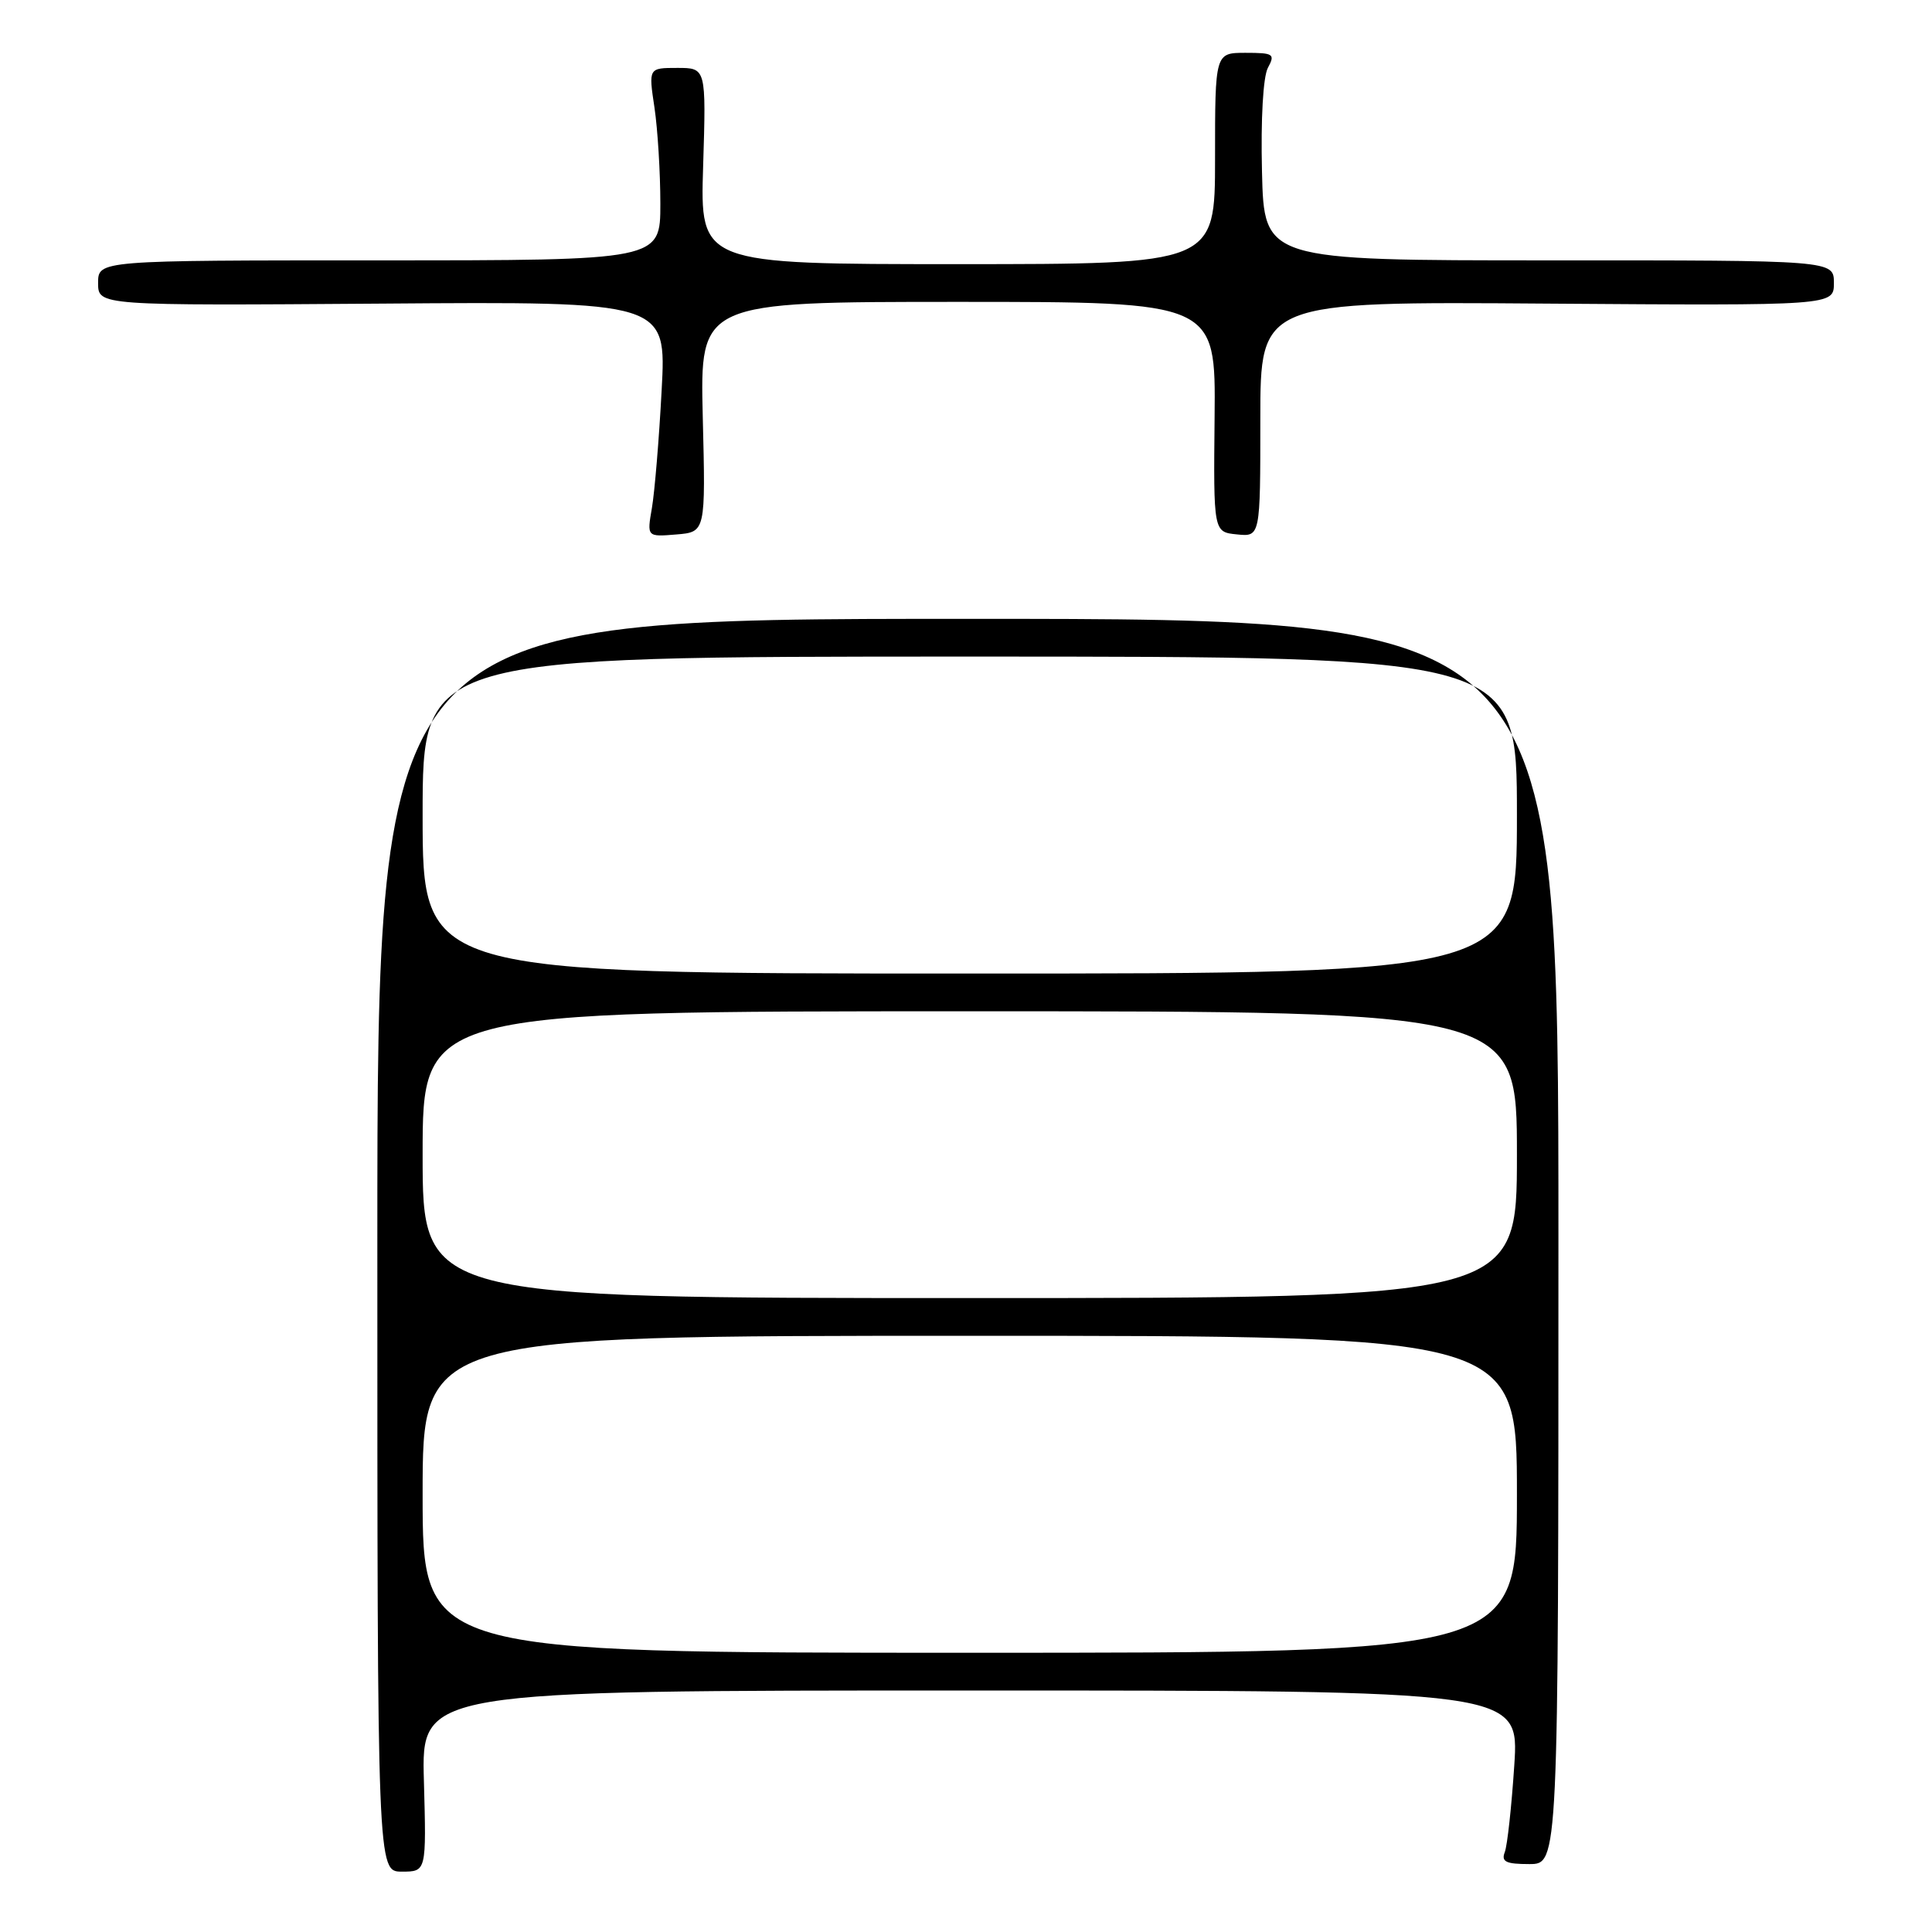 <?xml version="1.0" encoding="UTF-8" standalone="no"?>
<!DOCTYPE svg PUBLIC "-//W3C//DTD SVG 1.1//EN" "http://www.w3.org/Graphics/SVG/1.1/DTD/svg11.dtd" >
<svg xmlns="http://www.w3.org/2000/svg" xmlns:xlink="http://www.w3.org/1999/xlink" version="1.1" viewBox="0 0 256 256">
 <g >
 <path fill="currentColor"
d=" M 56.17 236.00 C 55.83 224.00 55.83 224.00 128.57 224.00 C 201.30 224.00 201.30 224.00 200.65 233.92 C 200.29 239.37 199.73 244.55 199.39 245.42 C 198.90 246.69 199.54 247.00 202.64 247.00 C 206.50 247.00 206.50 247.00 206.50 164.50 C 206.50 82.00 206.50 82.00 128.25 82.00 C 50.00 82.00 50.00 82.00 50.00 165.00 C 50.00 248.00 50.00 248.00 53.25 248.00 C 56.50 248.00 56.50 248.00 56.17 236.00 Z  M 93.12 55.25 C 92.75 40.00 92.75 40.00 126.92 40.00 C 161.09 40.00 161.09 40.00 160.94 55.25 C 160.79 70.50 160.79 70.50 163.89 70.81 C 167.00 71.13 167.00 71.13 167.00 55.54 C 167.00 39.95 167.00 39.95 205.00 40.23 C 243.00 40.50 243.00 40.50 243.00 37.50 C 243.00 34.49 243.00 34.49 205.25 34.50 C 167.50 34.50 167.50 34.50 167.22 22.74 C 167.05 15.76 167.37 10.18 168.00 8.99 C 168.99 7.16 168.76 7.00 165.04 7.00 C 161.00 7.00 161.00 7.00 161.00 21.00 C 161.00 35.00 161.00 35.00 126.88 35.00 C 92.76 35.00 92.76 35.00 93.17 22.00 C 93.57 9.00 93.57 9.00 89.75 9.00 C 85.93 9.00 85.93 9.00 86.72 14.25 C 87.15 17.14 87.50 22.88 87.50 27.00 C 87.50 34.50 87.50 34.50 50.25 34.50 C 13.00 34.50 13.00 34.50 13.00 37.50 C 13.00 40.50 13.00 40.50 50.65 40.23 C 88.31 39.95 88.31 39.95 87.67 51.73 C 87.33 58.20 86.74 65.22 86.38 67.32 C 85.72 71.14 85.72 71.14 89.61 70.82 C 93.50 70.50 93.50 70.50 93.12 55.25 Z  M 56.00 198.00 C 56.00 177.00 56.00 177.00 128.50 177.00 C 201.00 177.00 201.00 177.00 201.00 198.00 C 201.00 219.00 201.00 219.00 128.50 219.00 C 56.00 219.00 56.00 219.00 56.00 198.00 Z  M 56.00 153.00 C 56.00 134.00 56.00 134.00 128.50 134.00 C 201.00 134.00 201.00 134.00 201.00 153.00 C 201.00 172.00 201.00 172.00 128.50 172.00 C 56.00 172.00 56.00 172.00 56.00 153.00 Z  M 56.00 108.00 C 56.00 87.00 56.00 87.00 128.50 87.00 C 201.00 87.00 201.00 87.00 201.00 108.00 C 201.00 129.00 201.00 129.00 128.50 129.00 C 56.00 129.00 56.00 129.00 56.00 108.00 Z "/>
</g>
</svg>